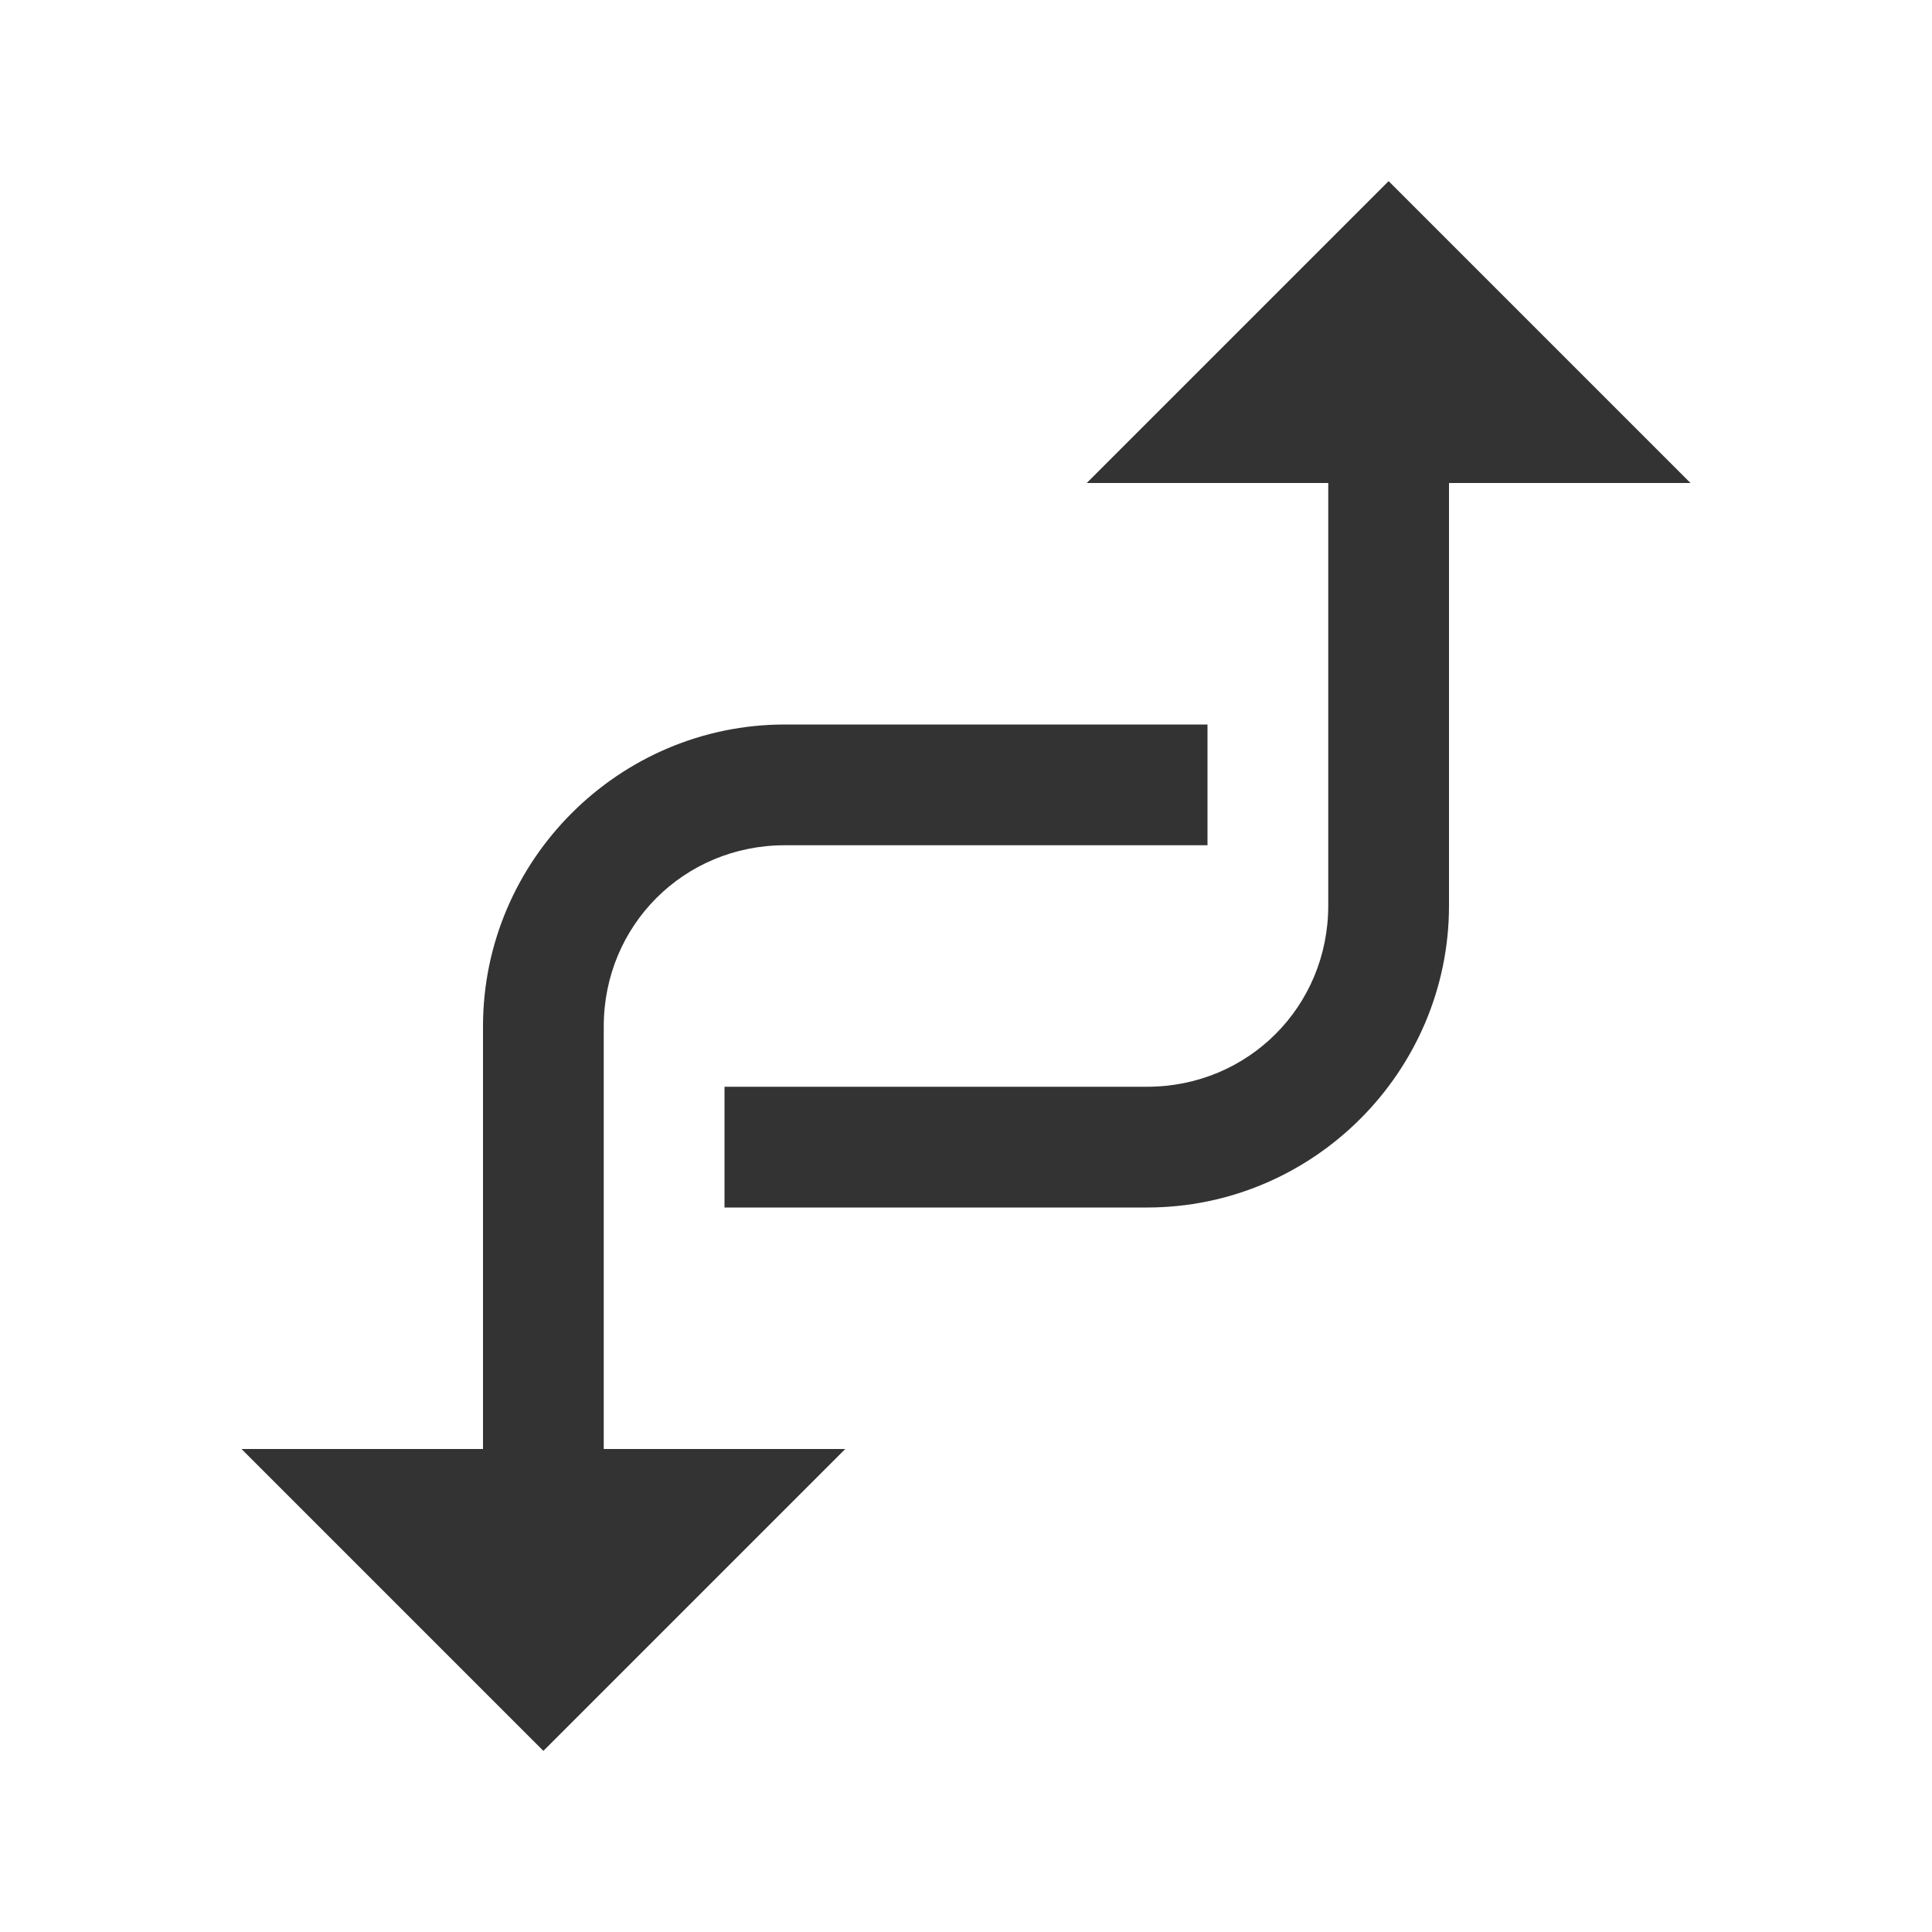 <?xml version="1.0" encoding="UTF-8"?>
<svg xmlns="http://www.w3.org/2000/svg" xmlns:xlink="http://www.w3.org/1999/xlink" width="16pt" height="16pt" viewBox="0 0 16 16" version="1.1">
<g id="surface21534885">
<path style=" stroke:none;fill-rule:nonzero;fill:rgb(20%,20%,20%);fill-opacity:1;" d="M 11.5 1.5 L 9 4 L 11 4 L 11 7.5 C 11 8.336 10.336 9 9.5 9 L 6 9 L 6 10 L 9.5 10 C 10.875 10 12 8.875 12 7.5 L 12 4 L 14 4 Z M 6.5 6 C 5.125 6 4 7.125 4 8.5 L 4 12 L 2 12 L 4.5 14.5 L 7 12 L 5 12 L 5 8.5 C 5 7.664 5.664 7 6.5 7 L 10 7 L 10 6 Z M 6.5 6 "/>
</g>
</svg>
